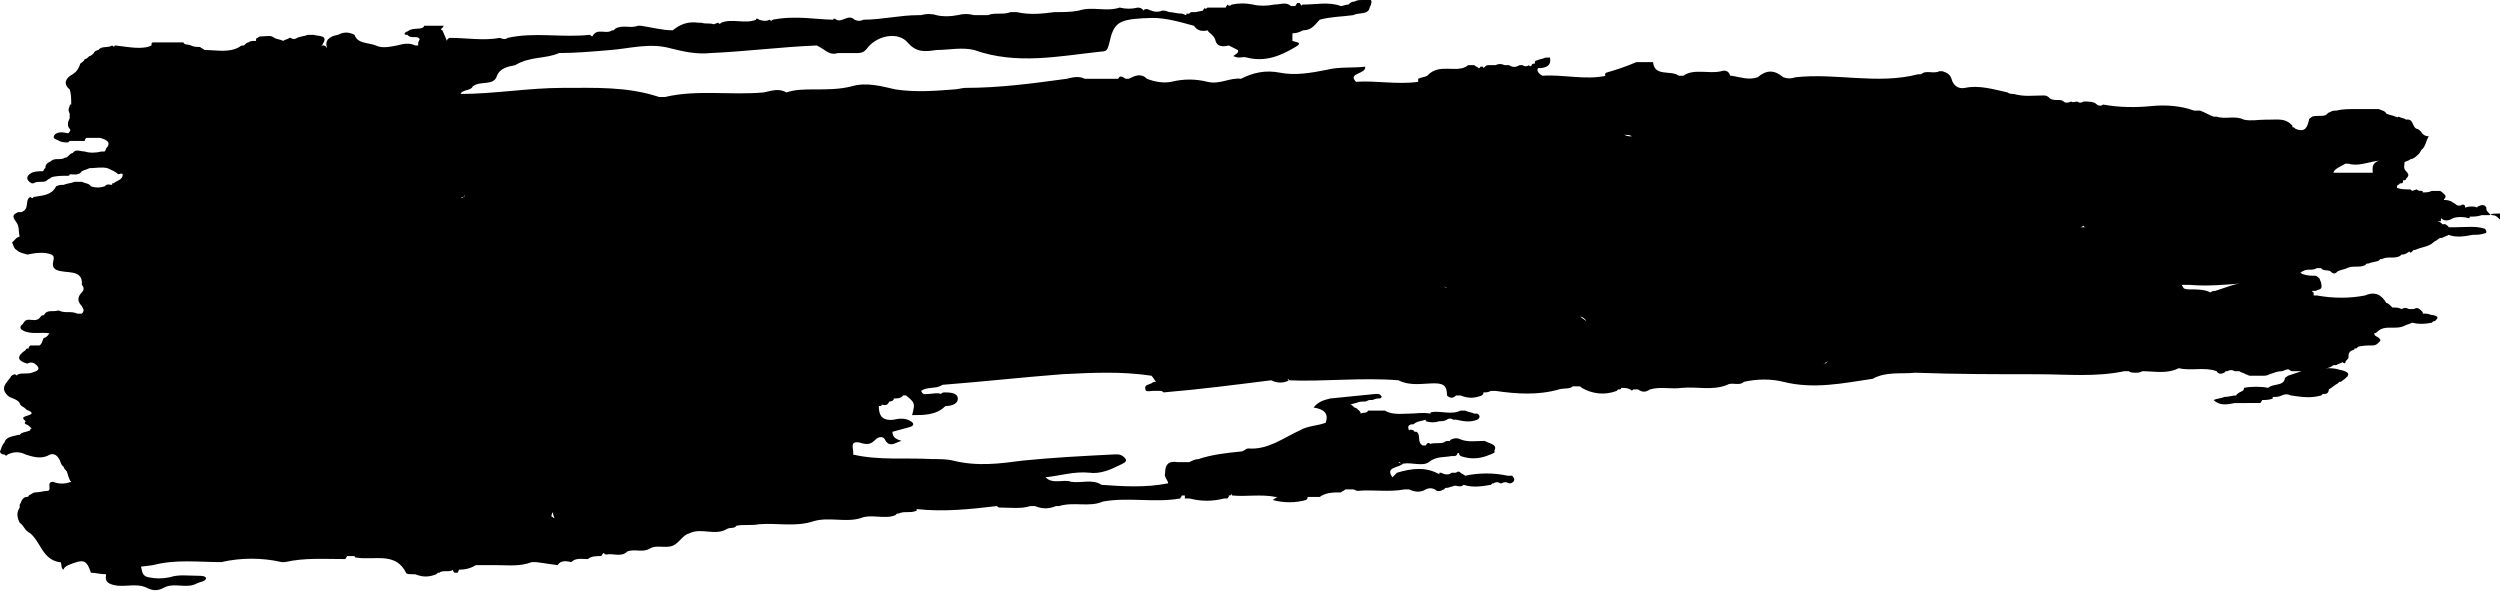 <svg xmlns="http://www.w3.org/2000/svg" viewBox="0 0 165 39" xml:space="preserve"><path d="M120.4 24c0 .1 0 .1 0 0-.1.1-.1.1 0 0-.1.1-.1.1 0 0 0 .1 0 0 0 0 .1 0 .1 0 0 0 .1-.1.2-.1.3-.2-.1.1-.2.2-.3.2zm-.1 0h.1c.1 0 .2 0 .2-.1 0 .1-.1.1-.3.1.1 0 0 0 0 0zm-32.5 3h-.5.5zM157 10.6c-.5.2-.4.5-.4.8H154c.1-.3.5-.4.8-.6h.2c.6.2 1.3-.1 2-.2zm-9.9 8.3-.9.3c-.1 0-.2 0-.3.1-.4-.2-.9-.2-1.3-.2-.2 0-.4 0-.5-.1 0-.1-.1-.1-.1-.2h.5c1.2.1 2.3 0 3.5-.1-.3 0-.6.1-.9.2zm-51.5.1c-.1 0-.2 0-.3-.1.2.1.2.1.3.1zM36.4 34.1c0-.1 0-.2.1-.3 0 .1 0 .2.1.4-.1 0-.1-.1-.2-.1zM137.3 15c.1 0 .2-.1.2-.1l.1.1h-.3zm-33 5.9c0-.1 0-.1 0 0 .1.1.3.2.4.3-.1-.2-.3-.3-.4-.3zm2.9-12c.2 0 .4 0 .5.1-.1 0-.3 0-.5-.1zm-76.8 4.2.2-.1.1-.1s-.1 0-.1.1c-.1 0-.1 0-.2.1zm134.5 1.3c-.1-.1-.2-.2-.4-.2-.1 0-.2-.1-.2-.1-.1-.1-.2-.2-.2-.3v-.1h-.1.1c-.1-.2-.3-.2-.5-.1 0 0-.1 0-.1.1-.2-.1-.5-.1-.8 0 0-.1 0-.2-.2-.2-.1.1-.3.1-.4 0-.1-.1-.2-.1-.3-.2-.2-.1-.4-.1-.5-.1 0-.1.1-.1.1-.2v-.1l-.1-.1c-.1-.1-.2-.2-.3-.2h-.5c-.2.1-.4.1-.6.1 0-.1 0-.1-.1-.1s-.2 0-.3-.1l-.3.1c-.1-.1-.1-.1-.2-.1-.3 0-.5 0-.8-.1 0-.1 0-.2.1-.2l.1-.1h.1c.1 0 .1-.1.1-.2h-.1.1c.1 0 .2 0 .2-.1.2-.2.2-.3 0-.5s-.1-.4-.1-.6c.2-.1.3-.1.4-.2.2 0 .4-.2.6-.4 0-.1.1-.1.1-.2.3-.2.3-.6.5-.9-.2 0-.4-.1-.5-.3-.1-.1-.2-.2-.3-.2-.3-.1-.2-.7-.7-.6-.1-.1-.3-.1-.5-.2-.1.1-.1 0-.2 0-.2-.1-.4-.1-.6-.2-.1-.2-.3-.2-.5-.3h-1.6c-.4 0-.8 0-1.2.1-.1 0-.3 0-.4.1-.1 0-.2.1-.3.2-.3.1-.6 0-.9.1-.1.1-.2.1-.2.2-.1.4-.2.9-.9.6-.1-.1-.1-.1-.2-.1v-.1l-.1-.1c-.4-.4-.9-.3-1.5-.3h-.2c-.5 0-.9.1-1.4 0-.6-.3-1.2 0-1.8-.2h-.2c-.3-.1-.6-.3-.9-.4h-.4C144 7 143 6.9 142 7c-1 .1-2.1.1-3.2-.1-.1.1-.3.1-.4 0-.2-.2-.5-.2-.9-.2-.1.1-.3.1-.4 0-.1 0-.3.1-.4 0-.2.1-.4.1-.5 0-.2-.2-.6 0-.9-.2-.1-.1-.2-.2-.4-.2-.7 0-1.3.1-2-.1-.1 0-.3 0-.4-.1-.9-.2-1.9-.5-2.8-.3-.5.1-.8-.2-.9-.6-.1-.3-.3-.4-.6-.5h-.2c-.4.2-.9-.1-1.2.2h-.2c-2.7.7-5.4-.1-8.1.2-.3.1-.5.1-.8 0-.6-.5-1.1-.5-1.7 0-.6.2-1.1 0-1.7-.1h-.1c-.1-.3-.3-.4-.6-.3-.8.2-1.8-.2-2.5.3h-.3c-.5-.4-1.6.1-1.7-.9H108c-.7.3-1.3.5-2 .7-.1.1-.1.2 0 .2-1.4.3-2.8-.1-4.2 0-.2-.1-.4-.3-.3-.5.6 0 .9-.2.8-.7h-.3c-.2.1-.4.1-.6.2 0 0-.1 0-.1.1v.1c-.1 0-.2 0-.2.1-.1.1-.1.1-.2 0-.1.1-.3.1-.4 0h-.2c-.2.1-.4.2-.7 0h-.3c-.2-.1-.4-.1-.6 0h-.5c-.1 0-.2.1-.3.2 0-.1 0-.1-.1-.1h-.1c0 .1-.1.1-.1.1-.1-.1-.2-.1-.3-.2h-.4c-.7.6-1.9-.2-2.7.7-.2.1-.4.1-.6.2v.2c-1.4.2-2.8-.1-4.1 0-.6-.6.7-.5.6-1-.9.1-1.7 0-2.5.2-1 .2-2.1.4-3.1.2s-1.8 0-2.6.4c-.7-.1-1.4.4-2.2.2-.8-.2-1.6-.2-2.4 0-.5.1-1.1 0-1.6-.2-.4-.4-.8-.2-1.2 0h-.2c-.3-.2-.4-.2-.5 0h-2.2c-.4-.2-.8-.1-1.2 0-2.2.3-4.4.6-6.7.6-.2 0-.5.1-.7.1-1.3.1-2.6.2-3.9 0-.9-.2-1.9-.5-2.9-.2-.8.2-1.6.2-2.4.2-.7 0-1.3 0-1.9.2-.5-.3-1-.1-1.5 0-2.2.2-4.4-.2-6.5.3h-.4c-2.1-.7-4.2-.6-6.4-.6s-4.5.4-6.7.4c.1-.3.7-.2.8-.5.5-.4 1.4 0 1.6-.7.2-.5.7-.6 1.2-.7 1-.6 2-.4 2.9-.8 1.1 0 2.2-.1 3.4-.2 1.3-.1 2.6-.5 4-.1.8.2 1.7.4 2.6.3 2.3-.1 4.6-.4 7-.5.5.2.8.7 1.4.5h1.3c.3 0 .5-.1.7-.4.7-.8 2-1 2.6-.3s1.2.6 1.9.5c.8 0 1.7-.2 2.5 0 2.8 1 5.6.4 8.4.1.4 0 .4-.2.5-.5.3-1.4.6-1.6 2.3-1.7h.1c1.1-.1 2.1.2 3.2.5.2.3.5.4.9.3.1.2.4.3.5.6.1.5.5.5.9.4l.6.3c.1.2-.2.3-.3.4.4.2.6 0 .9.1 1.2.3 2.2-.1 3.2-.7.5-.3.1-.3-.2-.4v-.5c.3 0 .5-.1.7-.2.6 0 .8-.4 1.1-.7.7-.2 1.5-.2 2.2-.3.4-.2 1 0 1.1-.5.3-.6 0-.6-.5-.5-.2 0-.3 0-.5.1-.2 0-.3.1-.4.2-.2 0-.4.1-.5.1-.8-.3-1.6-.1-2.5-.1 0 0-.1 0-.1.1 0-.1-.1-.1-.1-.2h-.2c0 .1-.1.1-.1.2h-.3c-.3-.3-.7-.1-1.1-.1-.5.1-1 .1-1.4 0-.5-.1-.9-.1-1.4 0-.1.1-.2.1-.3 0 0 .1-.1.1-.1.2h-1.2c-.1.1-.2.1-.2 0 0 .1-.1.1-.1.2l.1.1-.1-.1-.5.1h-.3c-.1.1-.1.1-.2.1h-.1V1c-.1 0-.2-.1-.3-.1-.3 0-.6-.1-.8-.1-.1 0-.2-.1-.4-.1h-.1c-.2.1-.5.1-.7 0-.1 0-.2-.1-.3-.1-.1 0-.2 0-.2.1-.1-.1-.2-.2-.4-.2-.4.1-.8.1-1.2 0-.9.3-1.8-.1-2.7.2-.5.1-1 .1-1.6.1-.8.1-1.6.2-2.5 0h-.4c-.5.2-1 0-1.5.2h-.9c-.4-.1-.7-.1-1.1 0-.5.1-1 .1-1.4 0-.3-.1-.7-.1-1 0h-.2c-1.2 0-2.4.3-3.6.3-.2.1-.4.1-.6 0-.4-.4-.8.2-1.2 0-.1-.1-.2-.1-.2 0-1 0-2.5-.3-4 0-.1.1-.1.1-.2 0-.2.1-.4.1-.7 0-.1-.1-.2-.1-.2 0-.7.3-1.6-.1-2.3.2-.1.1-.1.1-.2 0-.1 0-.2.1-.3.1-.3-.1-.5 0-.8-.1h-.2c-.7-.1-1.2.1-1.7.5-.7 0-1.4-.2-2.1-.3h-.2c-.5.2-1-.1-1.5.2l-.1.1h-.1c-.4.3-1-.2-1.3.4-.1 0-.1-.1-.2-.1-1.8.2-3.6-.2-5.4.2-.1.1-.3.1-.5 0-1.1.2-2.2 0-3.3 0-.1 0-.2.1-.2.2-.1-.2-.2-.5-.3-.7 0 0-.1 0-.1-.1.1 0 .1-.1.2-.2H28c-.1.3-.6.1-1 .3-.1.1-.2.1-.2.1l-.1.1s0 .1.1.1h.1c.2.3.7 0 .8.3l-.1.2V3h-.2c-.4-.2-.8-.1-1.2 0-.5.1-1 .2-1.4 0-.5-.2-1.2-.1-1.4-.7-.4-.2-.7-.2-1.1 0-.6.1-.9.4-.7.9-.1-.2-.2-.2-.3-.2h-.2c.1 0 .2 0 .2-.1.4-.6-.3-.5-.6-.6h-.4c-.2.1-.5.1-.7.2-.1.1-.3.1-.4 0h-.1c-.1.1-.3.1-.4.2-.2-.1-.4-.1-.6-.2-.2-.2-.5-.1-.8-.1-.1 0-.2 0-.3.1-.1 0-.1.1-.1.1v.1h-.1c-.1 0-.3 0-.4.1-.1 0-.2.1-.3.2-.1 0-.2 0-.3.1-.7.4-1.5.2-2.3.2-.1-.1-.2-.1-.3-.2-.2 0-.4 0-.6-.1-.2-.1-.4 0-.5-.2h-2s-.1 0-.1.1V3c-.6.3-1.5.1-2.4 0-.1.1-.1.1-.2 0-.3.2-.7 0-.9.3-.1 0-.3.1-.3.2-.1.1-.2.2-.3.2-.1.1-.2.2-.3.2-.1.2-.2.2-.3.3-.1.3-.2.5-.5.7-.4.2-.7.6-.2 1 .1.3.1.6.1 1-.1 0-.1 0-.1.1-.1.2-.1.3 0 .5v.3c-.1.2-.2.5 0 .7.1.1 0 .2-.1.3-.4-.1-.7-.1-.9.1-.2.3.2.3.3.4.2.1.4.1.6.1l.1-.1h1c0-.1 0-.1.1-.2h.9c.4.1.8.3.4.7 0 .1-.1.2-.1.2h-.2c-.4.1-.8.1-1.1 0-.3 0-.6-.2-.8.1-.1 0-.2.1-.3.2-.1.1-.1.1-.2.1-.3.2-.6 0-.9.2-.1.1-.2.1-.3.2-.1.1-.1.2-.1.3-.1 0-.1.2-.2.2-.2 0-.5 0-.7.1-.4.2-.4.5 0 .7h.1c.3-.2.7 0 .9-.2.1-.1.2-.1.3-.2.3-.1.7-.1 1.1-.1.1 0 .1-.1.1-.1.3 0 .6.1.8-.2.2-.1.3-.1.5-.2.4 0 .8-.1 1.2 0 .2.1.5.2.7.4.1 0 .2-.1.3 0 0 .4-.4.4-.6.6h-.1v.1c-.2 0-.3-.1-.5.1-.3.1-.6.1-.9 0-.1-.2-.4-.2-.6-.3h-.5c-.2.1-.5.1-.7.2-.2 0-.3 0-.5.1-.3.6-.9.6-1.5.7 0 .1-.1.1-.2 0-.4.2 0 .8-.6 1h-.2c-.5.2-.3.4-.1.7.2.3.1.6.2.9l-.2.1-.3.3c.1.2.1.4.3.5.2.2.4.2.7.3.5-.1 1.1-.2 1.6 0 .4.2-.2.7.3 1 .6.3 1.8-.1 1.7 1 .2.2.1.4 0 .5-.3.3-.3.6 0 .9.1.2.2.3 0 .5h-.3c-.4-.2-.8 0-1.2-.2h-.1c-.3.1-.7-.1-.9.3-.2 0-.2.1-.3.2-.2.2-.5.1-.7.1-.2 0-.3.1-.4.3-.2.1-.2.3 0 .4.5.3 1.2.1 1.8.2 0 0-.1 0-.1.1-.1.1-.2.2-.3.2-.1.1-.1.4-.3.5H2l-.1.1v.1c-.1 0-.2 0-.2.1-.6.4-.6.7.1.9.2-.1.3-.1.5 0 .5.4.1.5-.2.6-.3.1-.6 0-.9.1-.1.1-.1.1-.2 0-.1 0-.3.1-.3.2-.3.4-.7.7-.2 1.2.2.2.6.2.8.5 0 .1.1.2.3.3.1.1.2.2.3.2.2.1.3.2 0 .3-.2.1-.6.1-.2.4-.2.2.1.2.2.3l.2.2H2v.1c-.2.1-.4.1-.6.2l-.1.1h-.1c-.3.1-.8.1-.9.5-.2.2-.2.4-.3.6 0 .1.1.2.3.2.1.1.1.1.2 0 .4-.2.8-.2 1.2 0 .6.2 1.1.3 1.6 0 .3-.1.5.1.6.3.1.1.1.4.3.5 0 .1.1.2.2.3.1.2.1.5.3.7-.3.1-.7.2-1.2 0-.5 0 0 .6-.4.6-.2 0-.5.1-.8.1-.1 0-.2.1-.4.2 0 .1-.1.1-.2.1-.3.1-.3.4-.4.5v.2c-.2.3-.2.6 0 1 .3.2.3.5.7.7.7.6.8 1.7 1.9 1.9H4c.1.2 0 .4.2.5 0-.1.1-.2.3-.3 1-.4 1.2-.4 1.5.5.3 0 .6.1 1 .1 0 .2-.1.4.2.6.8.4 1.7-.1 2.5.3.4.2.7.2 1.1 0 .7-.4 1.5.1 2.2-.3.2-.1.5-.1.6-.3 0-.2-.3-.2-.6-.2-.6 0-1.2-.1-1.8.1-.5.1-.9.1-1.4 0-.5-.1-.4-.5-.5-.7l.8-.1c1.5-.4 3-.2 4.5-.2 1.3-.3 2.7-.3 4 0h.2c1.3-.3 2.6-.2 4-.2 0-.1.1-.1.1-.2h.5s0 .1.1.1c1.2.2 2.6-.4 3.3 1 0 .1.3.1.4.1h.2c.5.2.9.2 1.4 0l.1-.1h.1c.2-.2.7 0 .9-.2 0 .1 0 .1.1.2h.2l.1-.2c.4 0 .8-.1 1.1-.3H32.8c.8 0 1.5.1 2.3-.2h.3l1.4.2c.2-.3.5-.3.9-.2.3-.3.7-.2 1.1-.2.2-.2.6-.2.9-.2 0-.1.1-.1.1-.2.1 0 .1.1.2.1.5-.1 1 .2 1.4-.2.5-.2 1 .1 1.5-.2.5-.3 1.2.1 1.7-.3.3-.2.5-.6.9-.7.8-.4 1.7.2 2.5-.3.2-.1.5 0 .6-.2.5-.1 1 0 1.5-.1 1.2-.1 2.4.2 3.6-.2 1-.3 2.1.1 3.1-.2.7-.3 1.6.1 2.3-.2l.1-.1h.1c.4-.2.8 0 1.2-.2v-.1c1.8.2 3.6 0 5.3-.2.1.1.1.1.2.1.7 0 1.4.1 2-.1h.3c.5.2.9.2 1.4 0h.2c1-.3 2 .1 2.9-.3 1.7-.3 3.4.1 5.1-.2 0-.1.1-.1.1-.2h.2v.2h.3c.8.2 1.5.2 2.3 0h.2c.1-.1.1-.1.1-.2h.1l.1-.1v.1c.9.1 1.9-.1 2.9.1h.1l-.3.2c.7.2 1.5.2 2.2 0 .1-.1.1-.1.1-.2h.8c.4-.3.9-.3 1.4-.3.1-.1.2-.1.3-.2h.5c.1 0 .2.1.3.1 1-.1 2.1.1 3.1-.1h.3c.4.2.8.2 1.1 0 .2-.1.4-.1.6 0 .2.2.4.1.6 0l.1-.1h.1c.1 0 .3-.1.4-.1.1-.1.3 0 .4 0 .1 0 .2 0 .3-.1.6.2 1.2.1 1.8 0l.1-.1h.1c.1-.1.3-.1.4 0h.1c.2-.1.3-.1.5 0h.1c.3-.1.3-.3.1-.5h-.3c-.9-.2-1.9-.2-2.8 0-.1-.1-.2-.1-.3-.2-.1-.1-.2-.1-.3 0h-.3c-.2.2-.5.1-.7 0H95v.1c-.9-.5-1.8-.4-2.8-.1l-.3.3c-.5-.7.4-.6.7-.9-.1 0-.2 0-.3-.1h.1c0 .1.1.1.2.1.6-.1 1.3.2 1.7-.1.5-.4 1-.3 1.5-.4h.2c.1 0 .2-.1.2-.2h.1c0 .1 0 .1.1.2.6.2 1.1.2 1.7 0 .2-.1.4-.1.6-.3h-.1c.3-.5-.3-.5-.6-.7-.6 0-1.1.1-1.6-.1-.2-.1-.4-.1-.6 0-.1 0-.1.1-.1.1-.2 0-.3 0-.4.1-.3.1-.6 0-.9.1-.1-.1-.2-.1-.3.1h-.2c-.4-.2-.1-.7-.4-.9-.1 0-.2 0-.2-.1-.1 0-.2-.1-.3 0-.1-.2-.1-.4.3-.4.2-.2.5-.2.8-.3v.1c.3.1.6.1.9 0 .2 0 .3 0 .5-.1.1-.1.3-.1.4 0h.2c.5.1.9.2 1.4 0 .2-.1.2-.3 0-.4h-.2c-.2-.1-.4-.1-.6-.2h-.3c-.6.3-1.3 0-1.9.1-.1 0-.1.1-.1.1-.5-.1-.9 0-1.4 0-.5 0-1.1.1-1.6-.2h-1.1c-.1.2-.3.1-.5.2 0-.1 0-.1-.1-.2s-.2-.2-.3-.2c-.1-.1-.2-.2-.3-.2.1 0 .3-.1.4-.1.2-.1.4-.1.6-.1.1 0 .2-.1.3-.1h.2c.2-.1.3-.1.5-.1l.1-.1c-.1-.2-.2-.2-.4-.2l-3 .3c-.4.1-.8.2-1.1.6.7.1 1 .4.8 1-.5.2-1.2.2-1.7.5-1.1.5-2.1 1.3-3.4 1.2-.2 0-.3.2-.5.2-1 .1-1.9.2-2.8.5-.2 0-.4.1-.6.2h-.8c-.6-.1-.8.2-.8.7-.1.3.2.5.2.7-1.5.3-3 .2-4.4.1-.6-.4-1.3-.1-2-.2-.5-.2-1.2.2-1.7-.3 1-.1 1.9-.4 2.9-.3.7.1 1.4-.2 2-.5.2-.1.5-.2.4-.4-.3-.4-.6-.3-.9-.3-2 .1-3.9.2-5.9.4-1.5.2-3 .4-4.6 0-.4-.1-.9-.1-1.4-.1-1.7-.1-3.5.1-5.2-.3.1-.3-.3-.9.4-.8.6.2.8.1 1.1-.2.2-.2.5-.2.6 0 .3.6.7.2 1.1.1-.3-.1-.6-.2-.6-.6.4-.1.7-.2 1.1-.3.4-.1.3-.3.1-.4-.3-.2-.7-.2-1.1-.1-.8.1-1-.3-1-.9.1 0 .2 0 .2-.1.3.1.4 0 .5-.2.2 0 .3-.1.3-.2.2 0 .5 0 .6-.2h.2c.6.5.6.5.4 1.3.8 0 1.6 0 2.2-.6.5 0 .9-.2.8-.6-.1-.3-.6-.3-.9-.3-.1 0-.2.1-.2.1-.3-.1-.5 0-.8 0-.2 0-.4.1-.5-.2.4-.3 1-.1 1.4-.4 2.6-.2 5.3-.5 7.9-.7 2-.1 3.9-.2 5.9.1.1.1.2.3.3.4-.1 0-.2 0-.3.1-.2.1-.5.1-.4.4 0 .2.3.1.5.1h.5c.1 0 .2.1.2.1 2.4-.2 4.7-.5 7.1-.8.4.2.8.2 1.2 0L85 25v.1c2.4.1 4.9-.2 7.3 0 .8.4 1.6.2 2.4.2.7 0 .8.3.8.8.2.2.4.2.6 0h.3c.5.2.9.2 1.4 0l.1-.1v-.1c.2 0 .3 0 .5-.1h.3c1.4.2 2.8.3 4.2-.1.3-.1.7 0 .9-.2h.4c.1 0 .1 0 .2.1.7.4 1.5.5 2.3.2l.1-.1h.1c.1 0 .1-.1.1-.1.2 0 .4 0 .6.1.1.1.1.1.2 0h.3c.3.2.5.2.8 0 .7-.2 1.4 0 2.1-.1 1-.1 2 .2 3-.2.3-.2.8.1 1.1-.2.9-.2 1.8-.2 2.6 0 2 .5 3.9.1 5.9-.2.9-.5 1.9-.3 2.8-.4 2.7.1 5.4.1 8.1.1 1.9 0 3.8.2 5.7-.2h.3c.1.1.3.1.5.1.1 0 .2 0 .4-.1.8 0 1.6.2 2.4-.2.8.2 1.7-.1 2.5.2.1.2.3.2.5.1l.1-.1h.1c.2-.1.3-.1.5 0H147.8c.1.1.3.1.4.2.1 0 .2.1.3.1h.8c.2 0 .3 0 .5-.1.3-.1.5-.2.8-.2.1 0 .2-.1.3-.1.2-.1.2.1.4.1h.8-.2l-.9.3c-.1.1-.2.1-.2.2-.1.5-.8.3-1.1.6-.5-.1-1.1-.1-1.6 0 0 .2-.1.2-.3.3-.1.1-.2.1-.2.2-.3 0-.5.1-.8.1-.2.1-.5.1-.7.2.4.4.9.3 1.4.2H149.2c0-.1.1-.1.1-.2.2 0 .5 0 .7-.1v-.1c.2 0 .4 0 .6-.1.2-.1.4-.1.6 0 .7.1 1.3.2 2 0l.1-.1h.1c.2 0 .3-.1.3-.3.2-.1.4-.3.6-.4l.1-.1h.1c.4-.3.9-.6-.1-.8-.3-.1-.6-.1-.9-.1.2 0 .4-.1.5-.2h.2c.1-.1.3-.1.4-.2.1.1.2.1.2 0s.2-.2.2-.3c0-.2 0-.4.3-.5.1 0 .1-.1.1-.1.1 0 .2 0 .2-.1.3-.1.7-.1 1-.1.2 0 .3-.1.4-.2l.1-.1c0-.1 0-.1-.1-.2s-.3-.1-.3-.3c.1 0 .2-.1.2-.1.5-.5 1.2-.1 1.8-.4.2-.1.3-.1.5-.2.4.1.8.1 1.3 0l.1-.1h.1c.2-.2.3-.3-.1-.4-.2 0-.3-.1-.5-.1h-.2v-.1l-.1-.1c-.2-.2-.3-.2-.5-.1h-.3c-.2-.1-.3-.1-.5 0-.2-.1-.3-.1-.5-.1h-.1l-.1-.1c-.1-.1-.2-.2-.3-.2-.3-.5-.7-.8-1.4-.5-1 .2-2.1.2-3.2 0h-.2v-.2c-.1 0-.1-.1-.1-.1h.2c.1 0 .2-.1.3-.1.2-.1.1-.3.1-.4 0-.1-.1-.2-.1-.3-.1-.1-.2-.2-.3-.2-.3 0-.5 0-.8-.1-.1 0-.1-.1-.2-.1.1 0 .1-.1.2-.1.3-.2.6 0 .9-.2h.3c.1.2.4.1.6.2.2.2.3.2.5 0 .2-.1.4-.1.6-.2.4-.2.8 0 1.2-.2l.1-.1h.1c.2-.1.5-.1.7-.2l.1-.1h.1c.4-.2.8 0 1.2-.2l.1-.1h.1c.1 0 .3-.1.4-.2.1.1.1.1.2 0l.1-.1h.1c.4-.2.9-.2 1.2-.5.1-.1.2-.1.3-.2.1-.1.2-.1.3-.1.1-.1.3-.1.4-.2.5.2 1.1.1 1.6 0 .3 0 .5 0 .8-.1 0 0 .1 0 .1-.1 0 0 0-.1-.1-.2-.6-.2-1.3-.1-1.9-.1h-.5c0-.1-.1-.1-.2-.2h-.2c-.1-.1-.2-.2-.4-.2h.3v-.2c.2.2.5.2.8 0 .3-.1.7-.1 1 0 .1 0 .1 0 .1-.1.3 0 .5 0 .8-.1h.5c.3-.2.7 0 1-.2-.3.6-.3.5-.4.4z" fill-rule="evenodd" clip-rule="evenodd"/></svg>